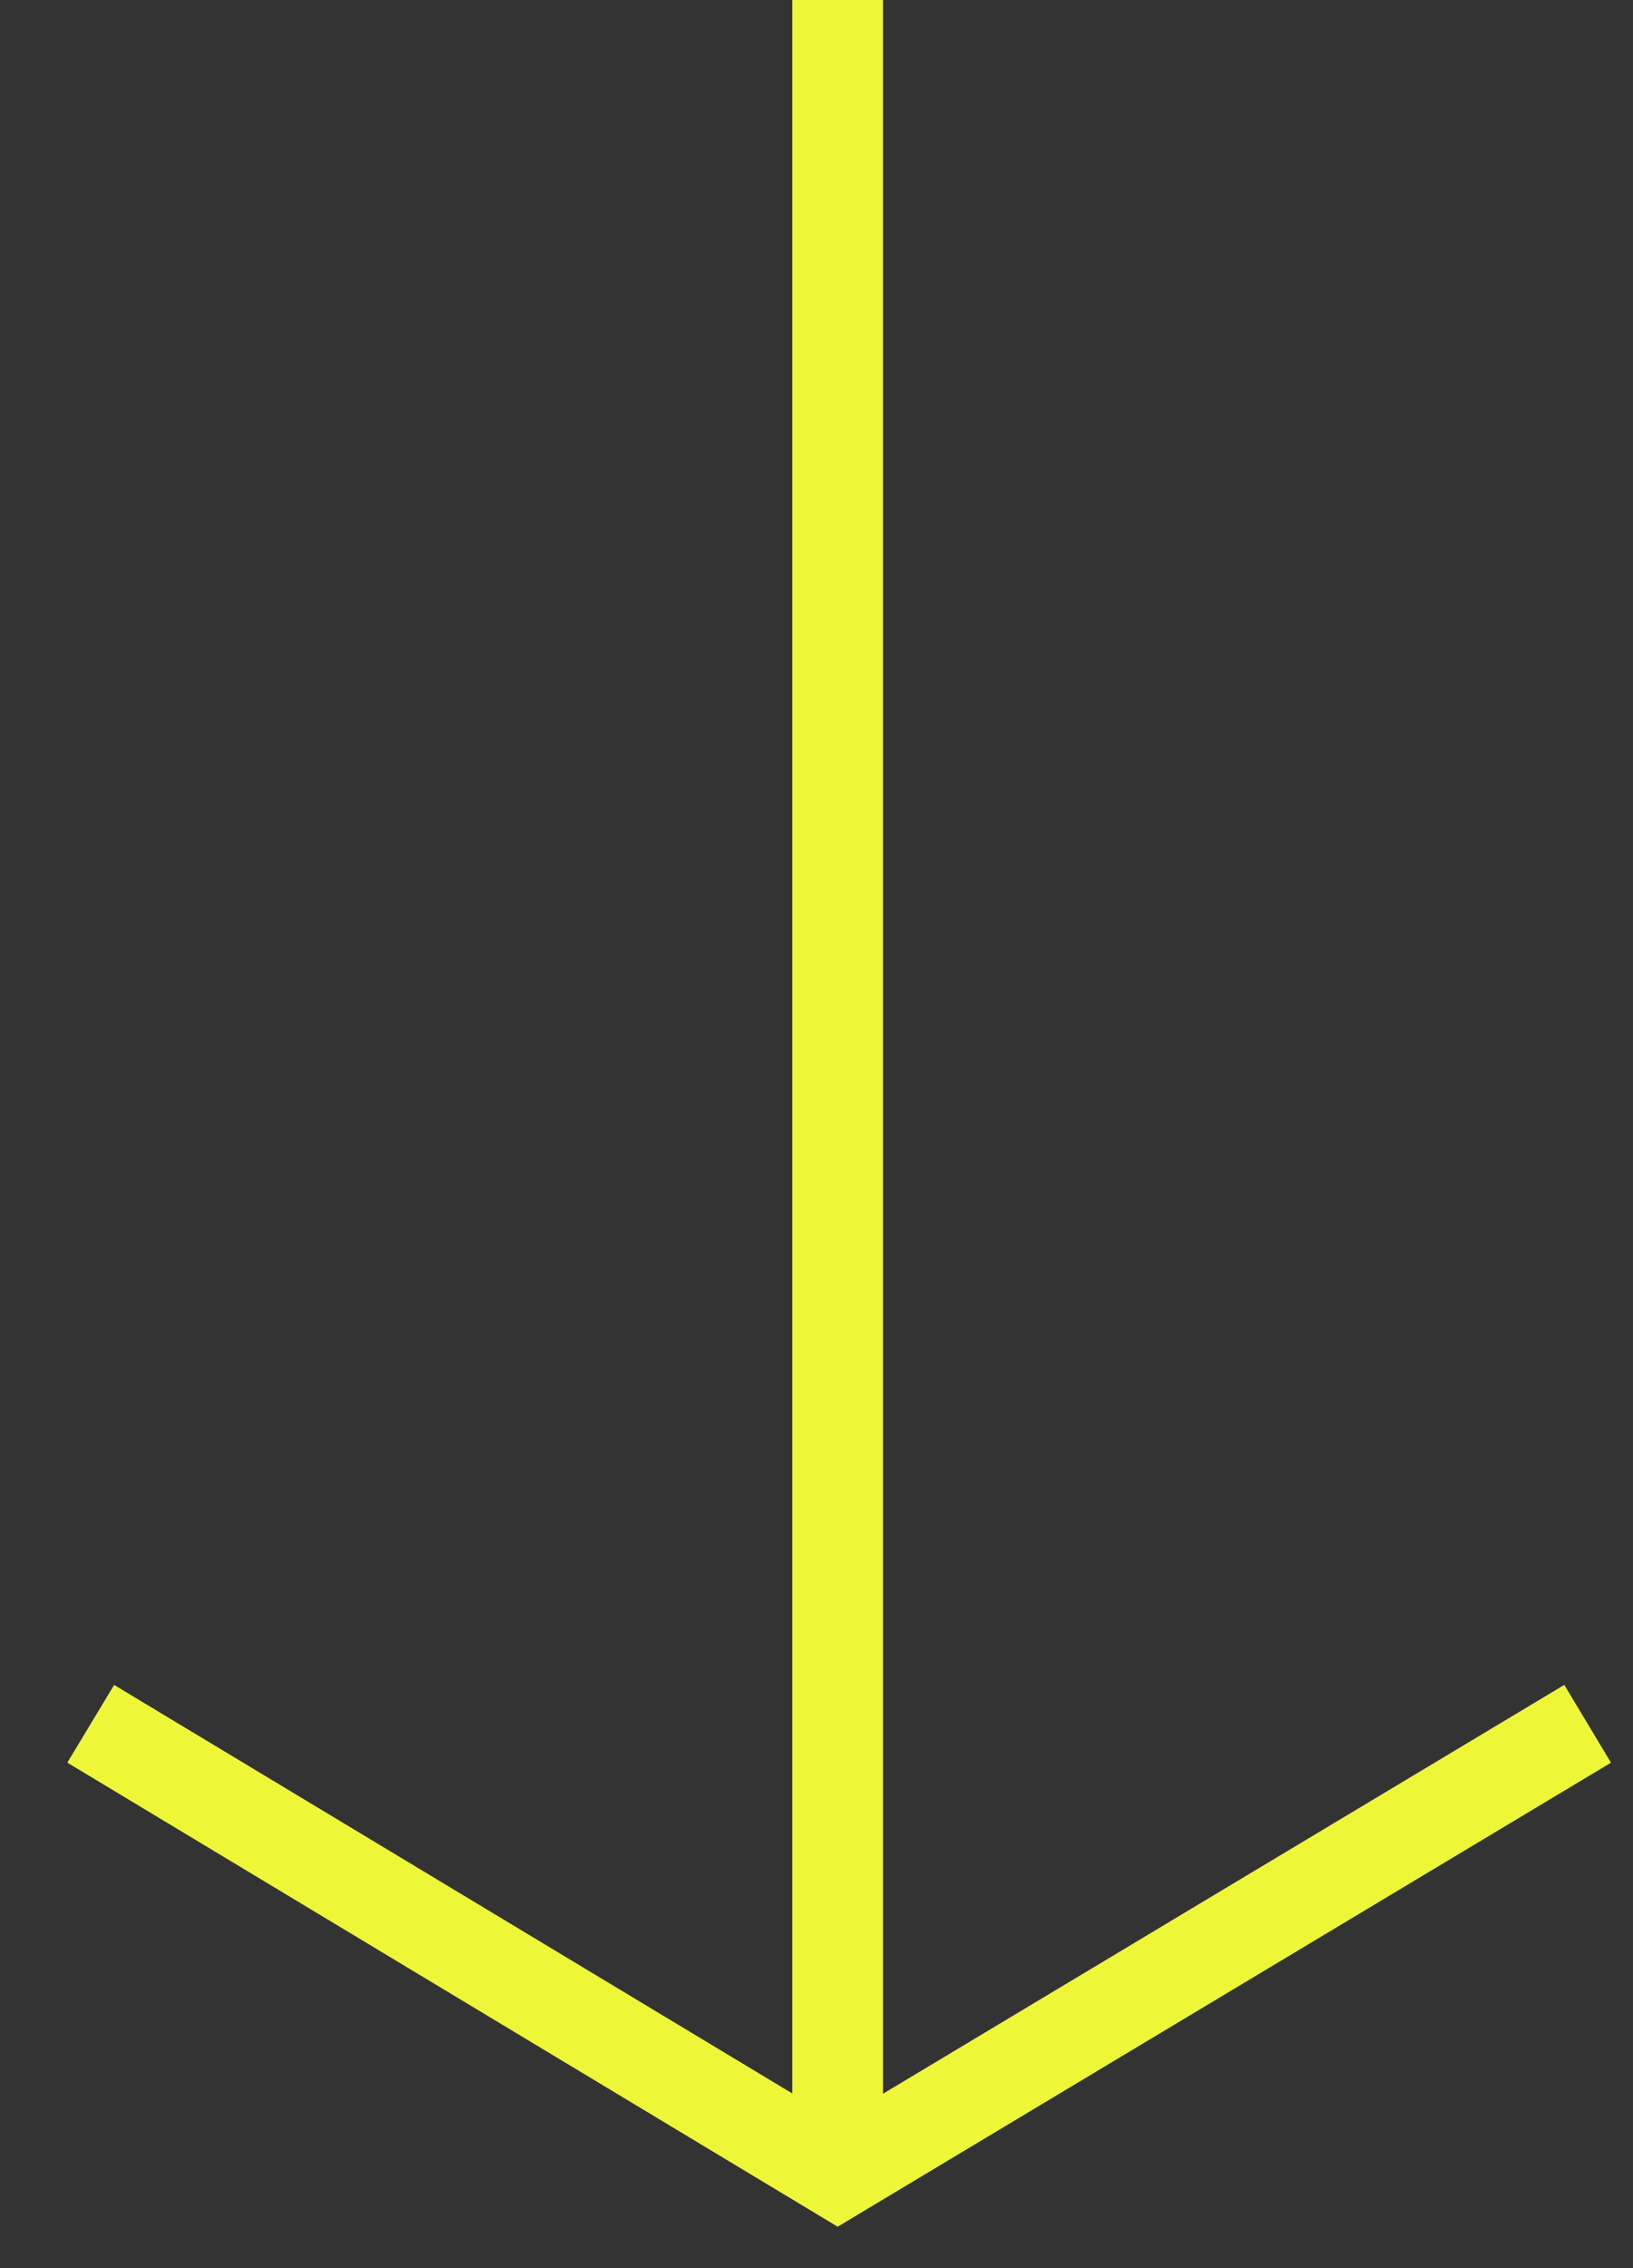 <svg width="18" height="25" viewBox="0 0 18 25" fill="none" xmlns="http://www.w3.org/2000/svg">
<rect x="0" y="0" width="18" height="25" fill="#333333" stroke="none"/>
<path d="M9.233 0L9.233 24" stroke="#EDF738"/>
<path d="M17.5 19L9.234 23.96L1 19" stroke="#EDF738"/>
</svg>
